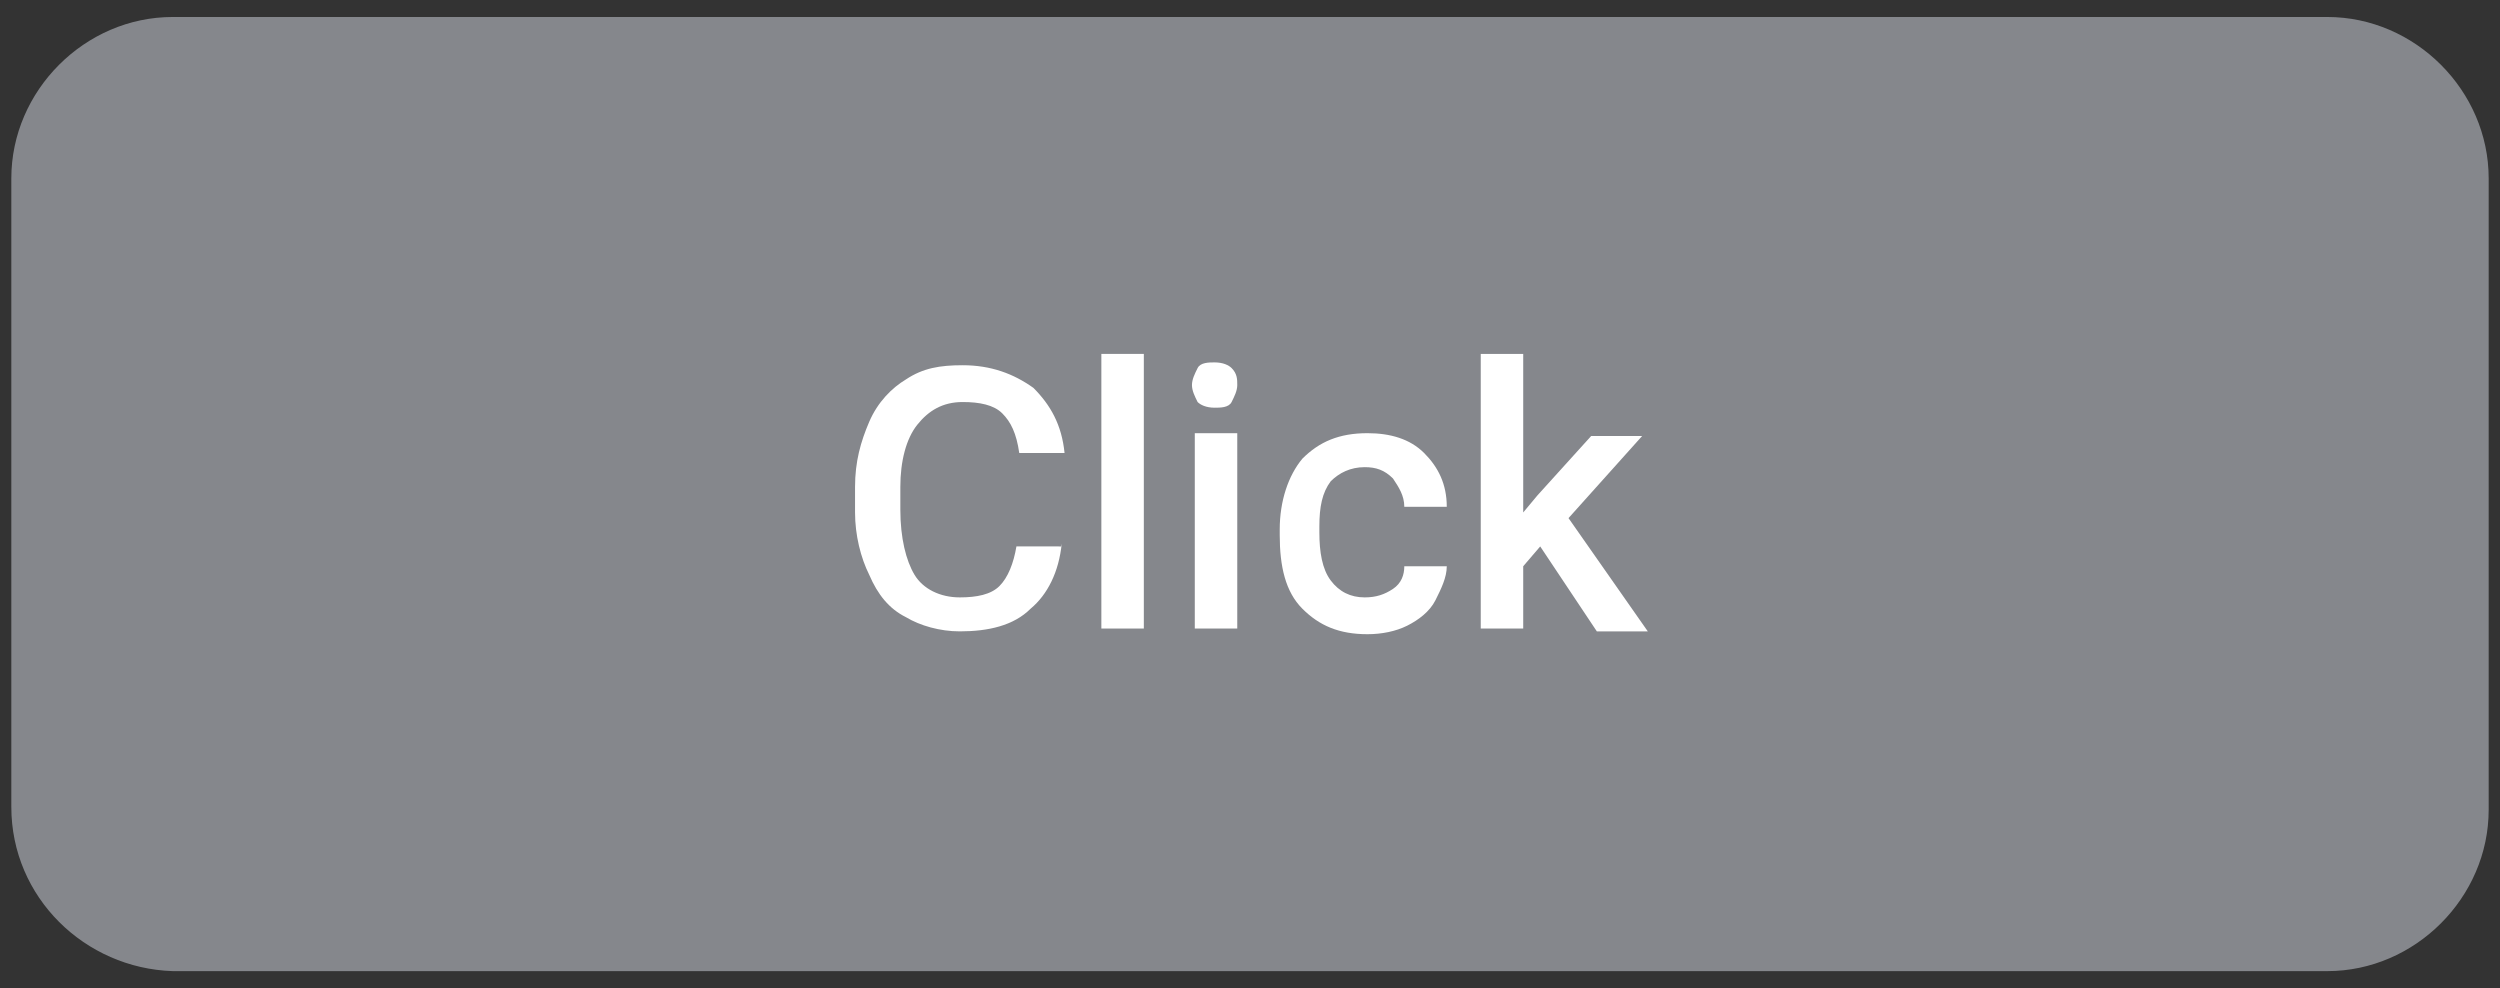 <?xml version="1.0" encoding="utf-8"?>
<!-- Generator: Adobe Illustrator 24.3.0, SVG Export Plug-In . SVG Version: 6.00 Build 0)  -->
<svg version="1.1" id="Layer_1" xmlns="http://www.w3.org/2000/svg" xmlns:xlink="http://www.w3.org/1999/xlink" x="0px" y="0px"
	 viewBox="0 0 88.3 34.9" style="enable-background:new 0 0 88.3 34.9;" xml:space="preserve">
<rect x="0" y="0" width="88.3" height="34.9" fill="#333333" stroke="none"/>
<style type="text/css">
	.st0{fill:#85878C;}
	.st1{fill:#FFFFFF;}
</style>
<path class="st0" d="M0.4,28.5V6.3c0-3.1,2.6-5.7,5.7-5.7h76.1c3.1,0,5.7,2.6,5.7,5.7v22.3c0,3.1-2.6,5.7-5.7,5.7H6.1
	C3,34.2,0.4,31.7,0.4,28.5z"/>
<g>
	<path class="st1" d="M37.5,19.2c-0.1,1-0.5,1.8-1.1,2.3c-0.6,0.6-1.5,0.8-2.5,0.8c-0.7,0-1.4-0.2-1.9-0.5c-0.6-0.3-1-0.8-1.3-1.5
		c-0.3-0.6-0.5-1.4-0.5-2.2v-0.9c0-0.9,0.2-1.6,0.5-2.3s0.8-1.2,1.3-1.5c0.6-0.4,1.2-0.5,2-0.5c1,0,1.8,0.3,2.5,0.8
		c0.6,0.6,1,1.3,1.1,2.3h-1.6c-0.1-0.7-0.3-1.1-0.6-1.4s-0.8-0.4-1.4-0.4c-0.7,0-1.2,0.3-1.6,0.8c-0.4,0.5-0.6,1.3-0.6,2.2V18
		c0,1,0.2,1.8,0.5,2.3s0.9,0.8,1.6,0.8c0.6,0,1.1-0.1,1.4-0.4c0.3-0.3,0.5-0.8,0.6-1.4H37.5z"/>
	<path class="st1" d="M40.4,22.2h-1.5v-9.7h1.5V22.2z"/>
	<path class="st1" d="M42.1,13.6c0-0.2,0.1-0.4,0.2-0.6c0.1-0.2,0.4-0.2,0.6-0.2c0.3,0,0.5,0.1,0.6,0.2c0.2,0.2,0.2,0.4,0.2,0.6
		c0,0.2-0.1,0.4-0.2,0.6s-0.4,0.2-0.6,0.2c-0.3,0-0.5-0.1-0.6-0.2C42.2,14,42.1,13.8,42.1,13.6z M43.7,22.2h-1.5v-6.9h1.5V22.2z"/>
	<path class="st1" d="M48.2,21.1c0.4,0,0.7-0.1,1-0.3s0.4-0.5,0.4-0.8h1.5c0,0.4-0.2,0.8-0.4,1.2c-0.2,0.4-0.6,0.7-1,0.9
		s-0.9,0.3-1.4,0.3c-1,0-1.7-0.3-2.3-0.9c-0.6-0.6-0.8-1.5-0.8-2.6v-0.2c0-1,0.3-1.9,0.8-2.5c0.6-0.6,1.3-0.9,2.3-0.9
		c0.8,0,1.5,0.2,2,0.7c0.5,0.5,0.8,1.1,0.8,1.9h-1.5c0-0.4-0.2-0.7-0.4-1c-0.3-0.3-0.6-0.4-1-0.4c-0.5,0-0.9,0.2-1.2,0.5
		c-0.3,0.4-0.4,0.9-0.4,1.6v0.2c0,0.7,0.1,1.3,0.4,1.7C47.3,20.9,47.7,21.1,48.2,21.1z"/>
	<path class="st1" d="M54.4,19.3L53.8,20v2.2h-1.5v-9.7h1.5v5.6l0.5-0.6l1.9-2.1H58l-2.6,2.9l2.8,4h-1.8L54.4,19.3z"/>
</g>
</svg>
